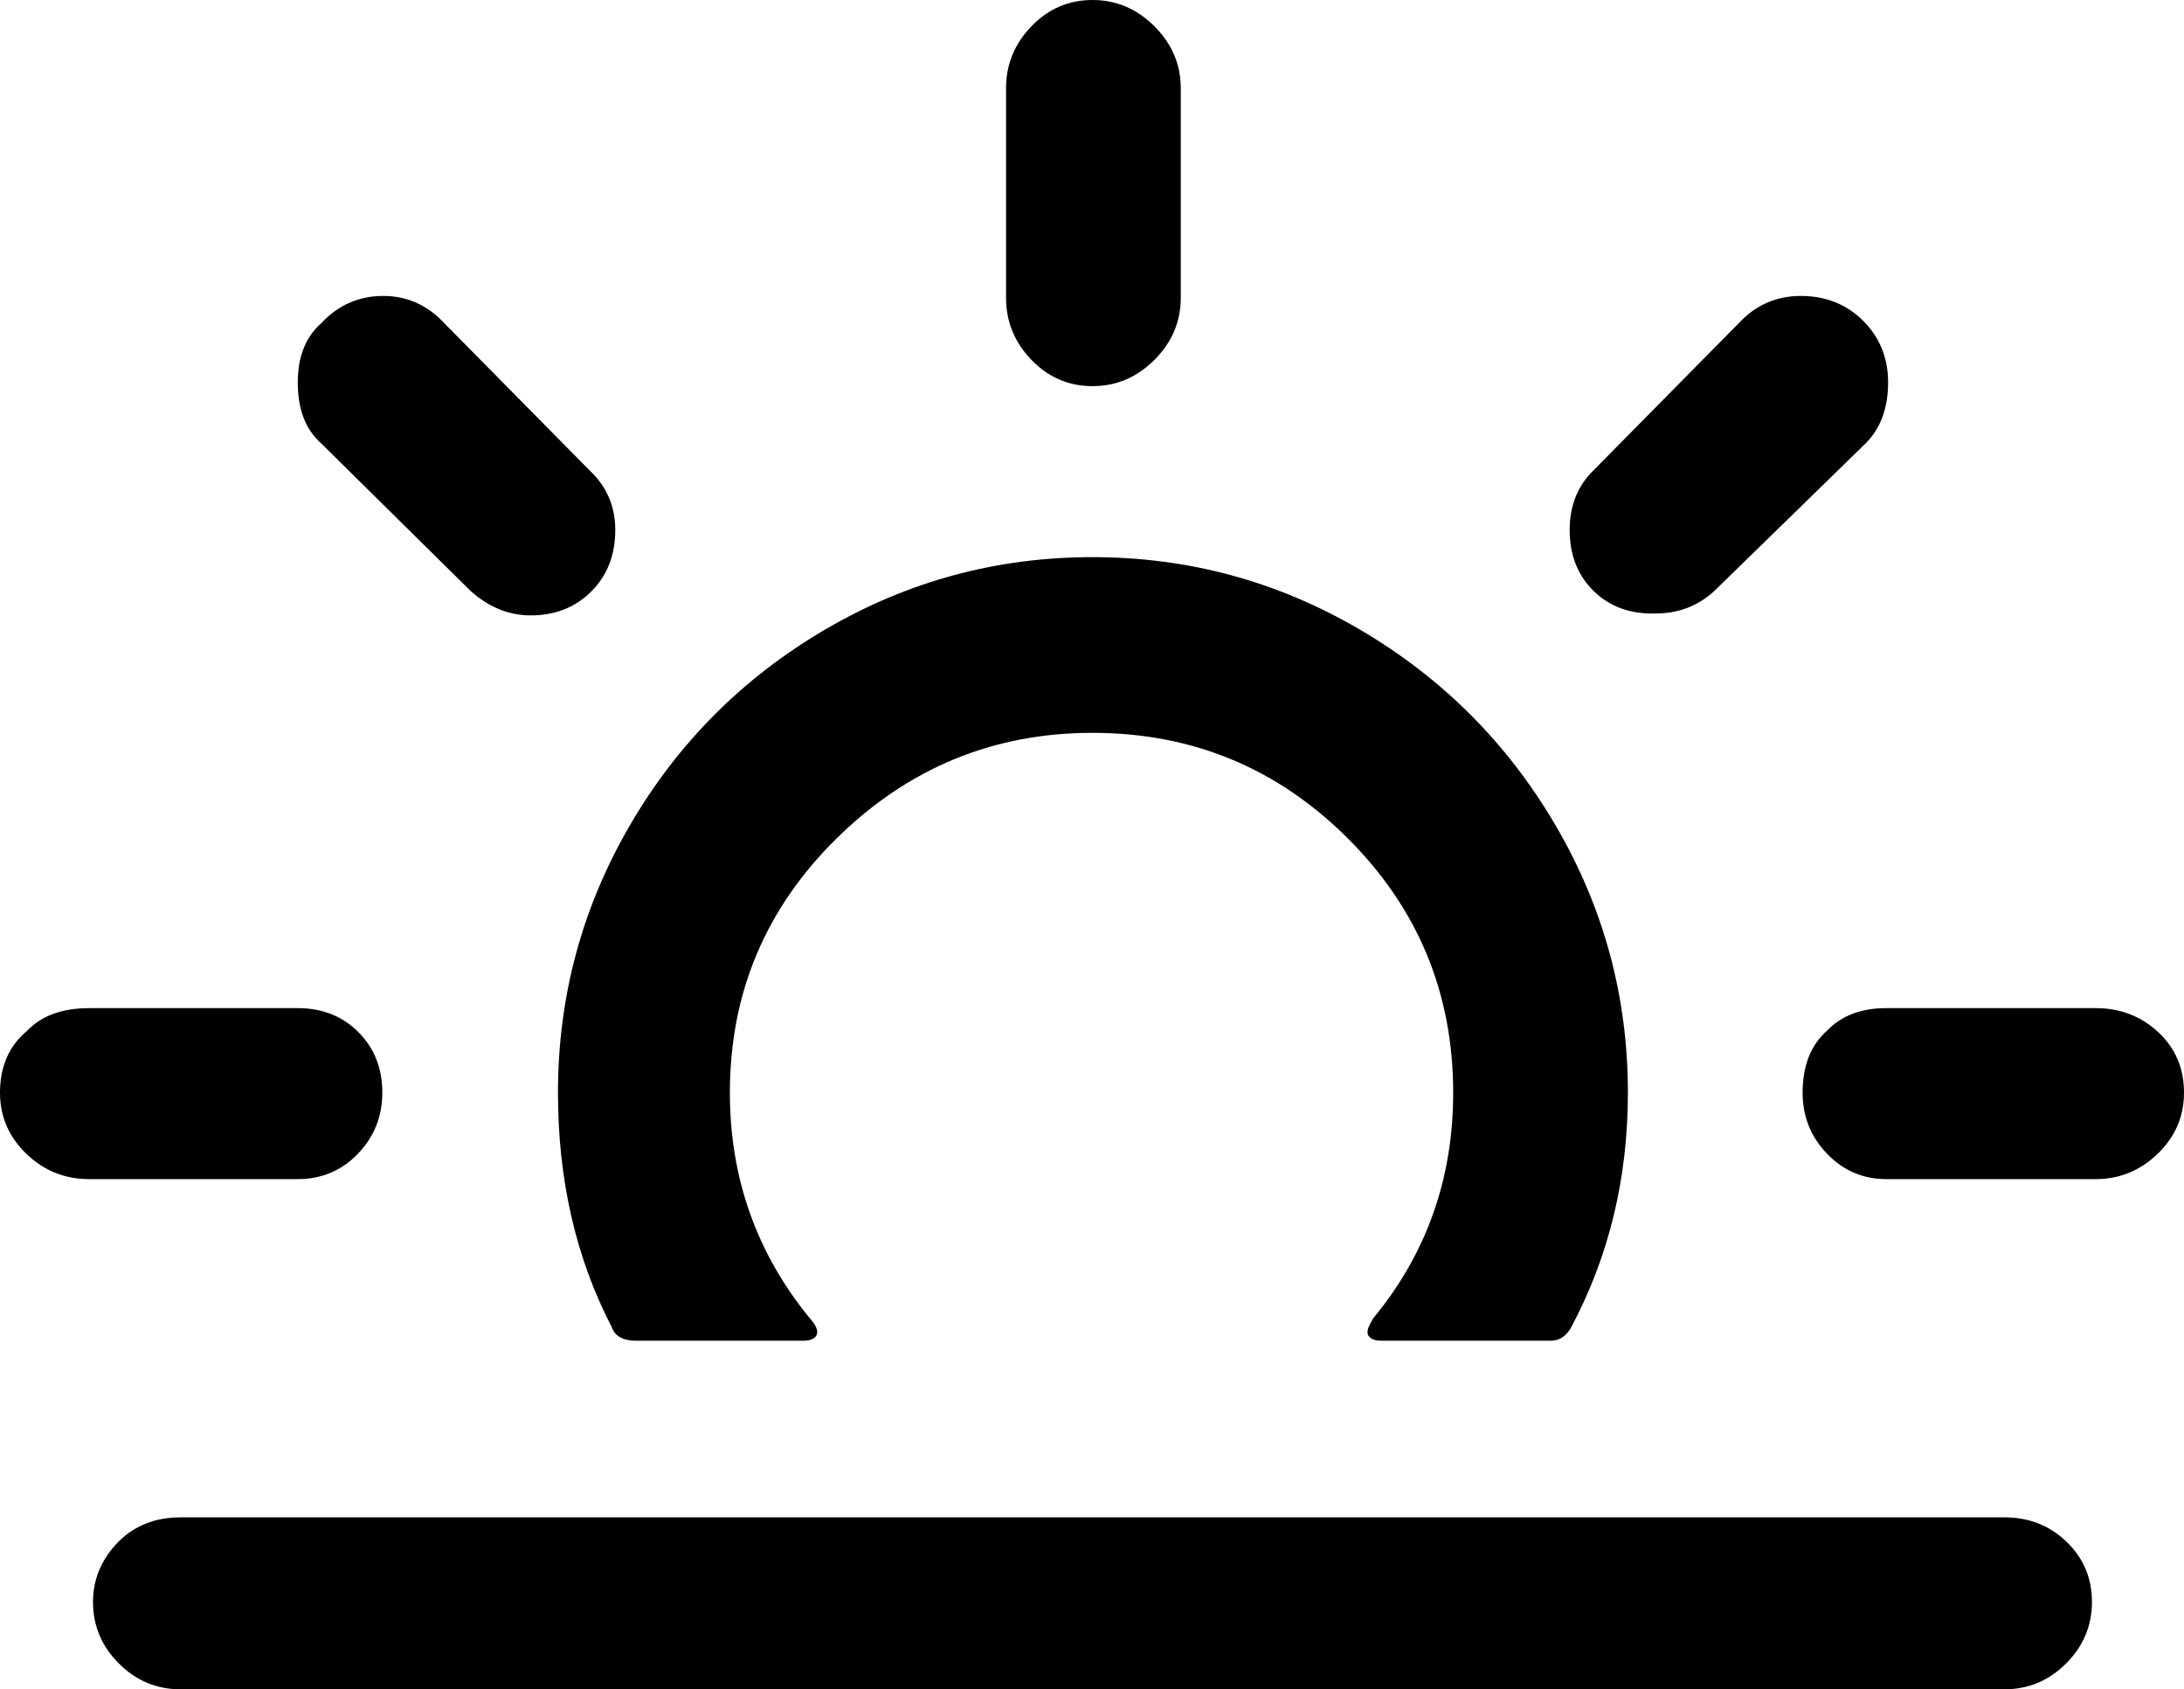 <svg xmlns="http://www.w3.org/2000/svg" viewBox="0 0 2325 1798"><path d="M0 1163q0-42 29-66 23-24 66-24h222q39 0 64.5 25.5T407 1163q0 38-26 65t-64 27H95q-39 0-67-27t-28-65zm99 542q0-37 28-65 26-25 65-25h1942q39 0 66 26t27 64-27.5 65.5-65.5 27.5H192q-38 0-65.5-27.5T99 1705zM317 407q0-41 25-63 27-29 66-29 38 0 65 29l154 156q28 26 28 64 0 40-25.5 65.5T565 655q-35 0-64-26L342 472q-25-22-25-65zm277 756q0 139 57 249 5 15 26 15h178q12 0 14.5-6.5T862 1403q-85-104-85-240 0-159 114-271t272-112q159 0 271.5 112t112.5 271q0 137-85 240-6 10-6 13-1 5 3 8t11 3h181q14 0 22-15 60-113 60-249 0-153-77-284.5T1447.5 670 1163 593t-284.5 77-208 208.5T594 1163zm477-846V94q0-38 27-66t65-28 66 28 28 66v223q0 38-28 66t-66 28-65-28-27-66zm600 247q0-39 26-64l154-156q27-29 66-29 40 0 66.5 26.5T2010 407q0 41-24 65l-161 157q-26 24-63 24-40 1-65.5-24t-25.5-65zm248 599q0-43 26-66 23-24 63-24h223q39 0 66.5 25.5t27.5 64.5q0 38-28 65t-66 27h-223q-37 0-63-27t-26-65z"/></svg>